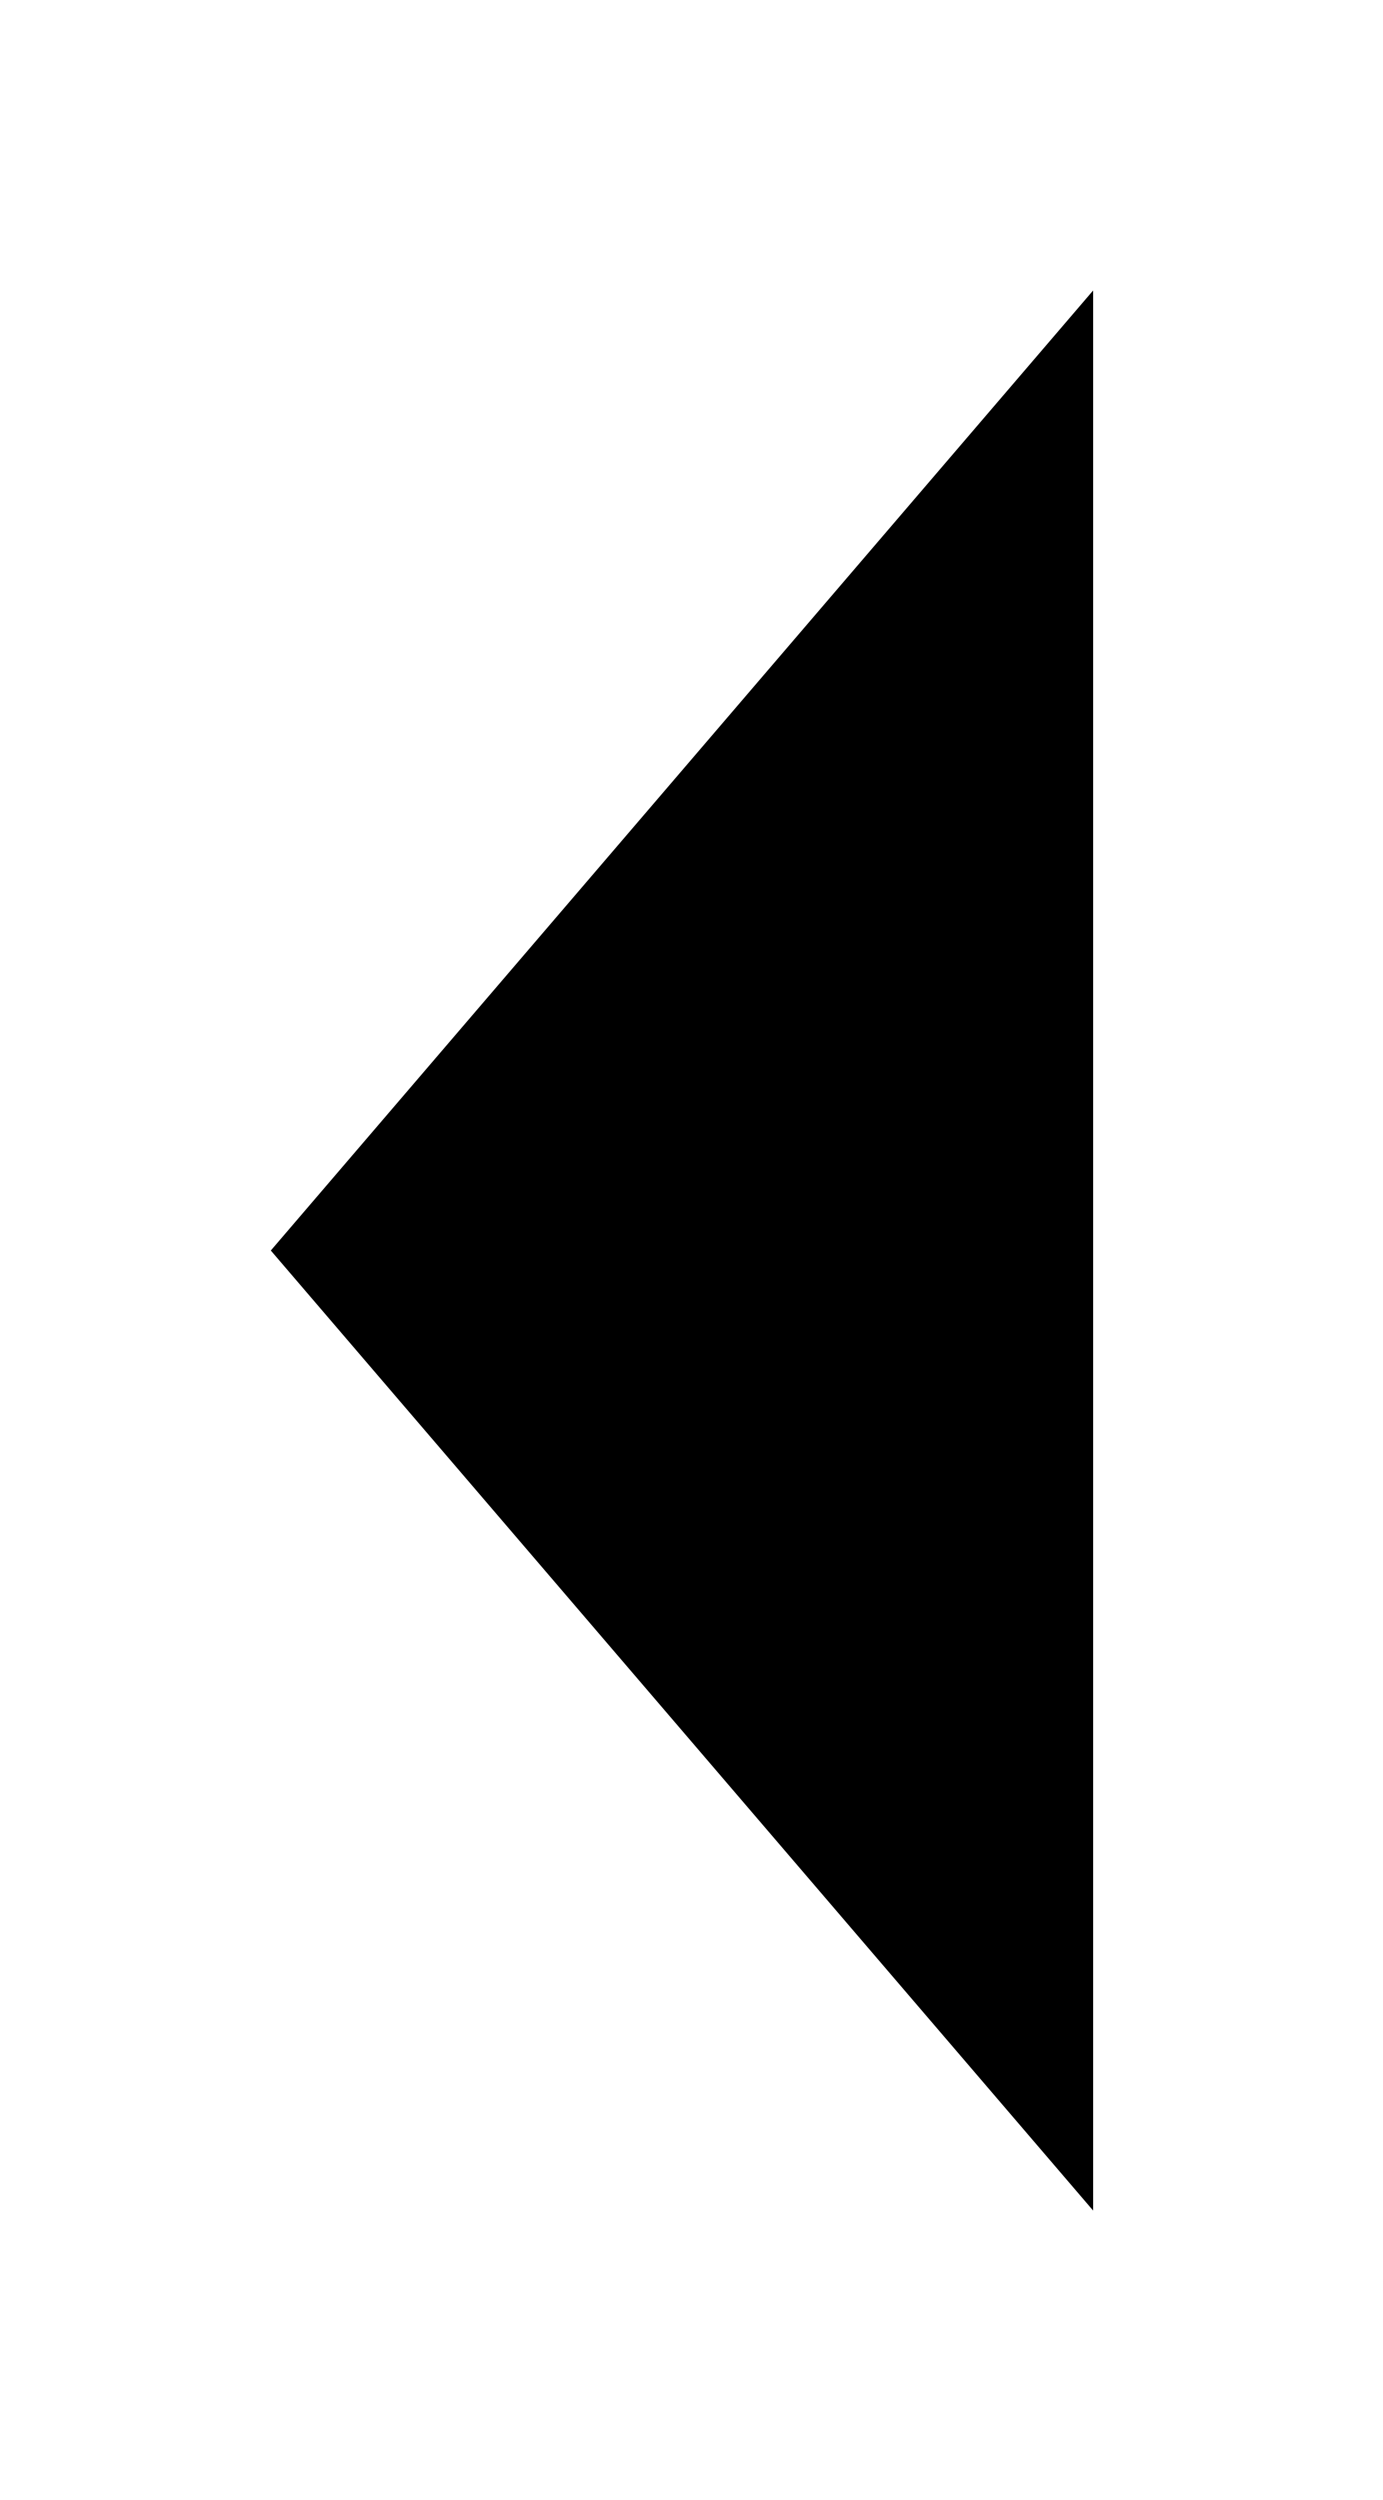 <svg xmlns="http://www.w3.org/2000/svg" width="10.091" height="18.23" viewBox="0 0 10.091 18.23">
  <path id="Path_22674" data-name="Path 22674" d="M176.112,22.2l-6,7,6,7" transform="translate(-168.136 -20.082)" stroke-linecap="round" stroke-width="3"/>
</svg>
